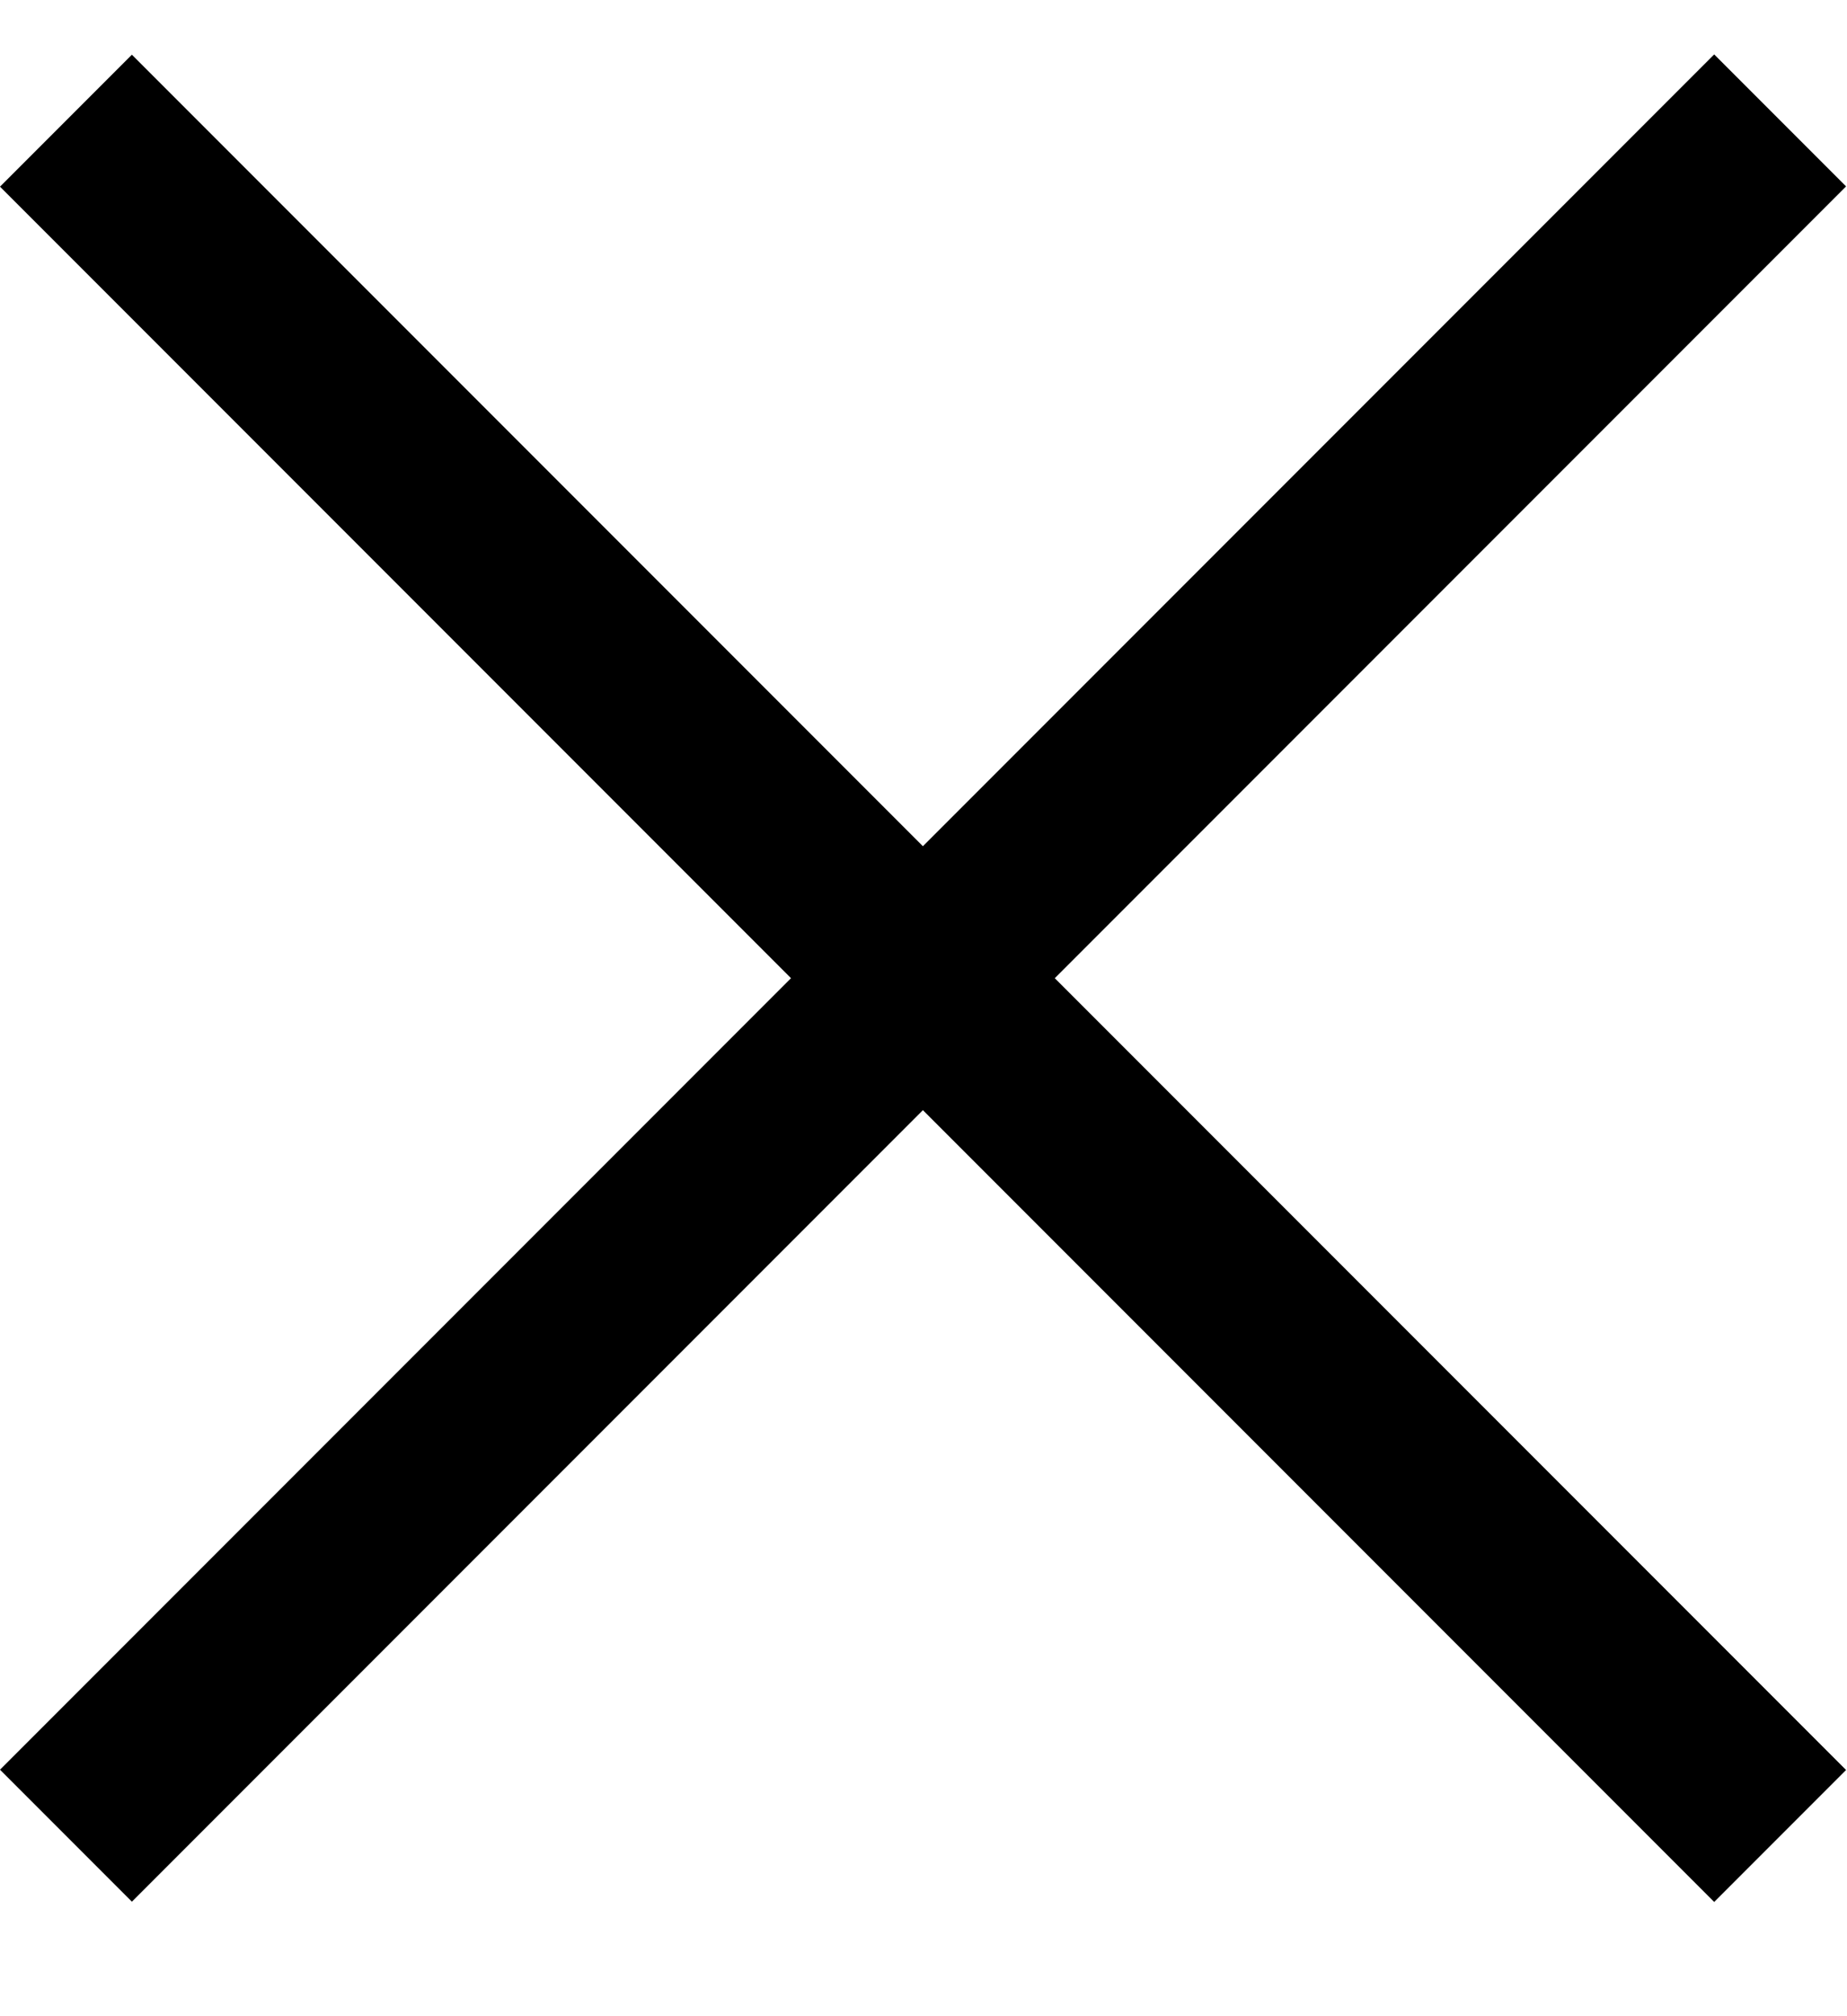 <svg width="11" height="12" viewBox="0 0 11 12" fill="none" xmlns="http://www.w3.org/2000/svg">
<rect width="14.44" height="1.111" transform="matrix(0.707 -0.707 0.707 0.707 0 10.533)" fill="black"/>
<rect width="1.111" height="14.44" transform="matrix(0.707 -0.707 0.707 0.707 0 1.111)" fill="black"/>
</svg>
